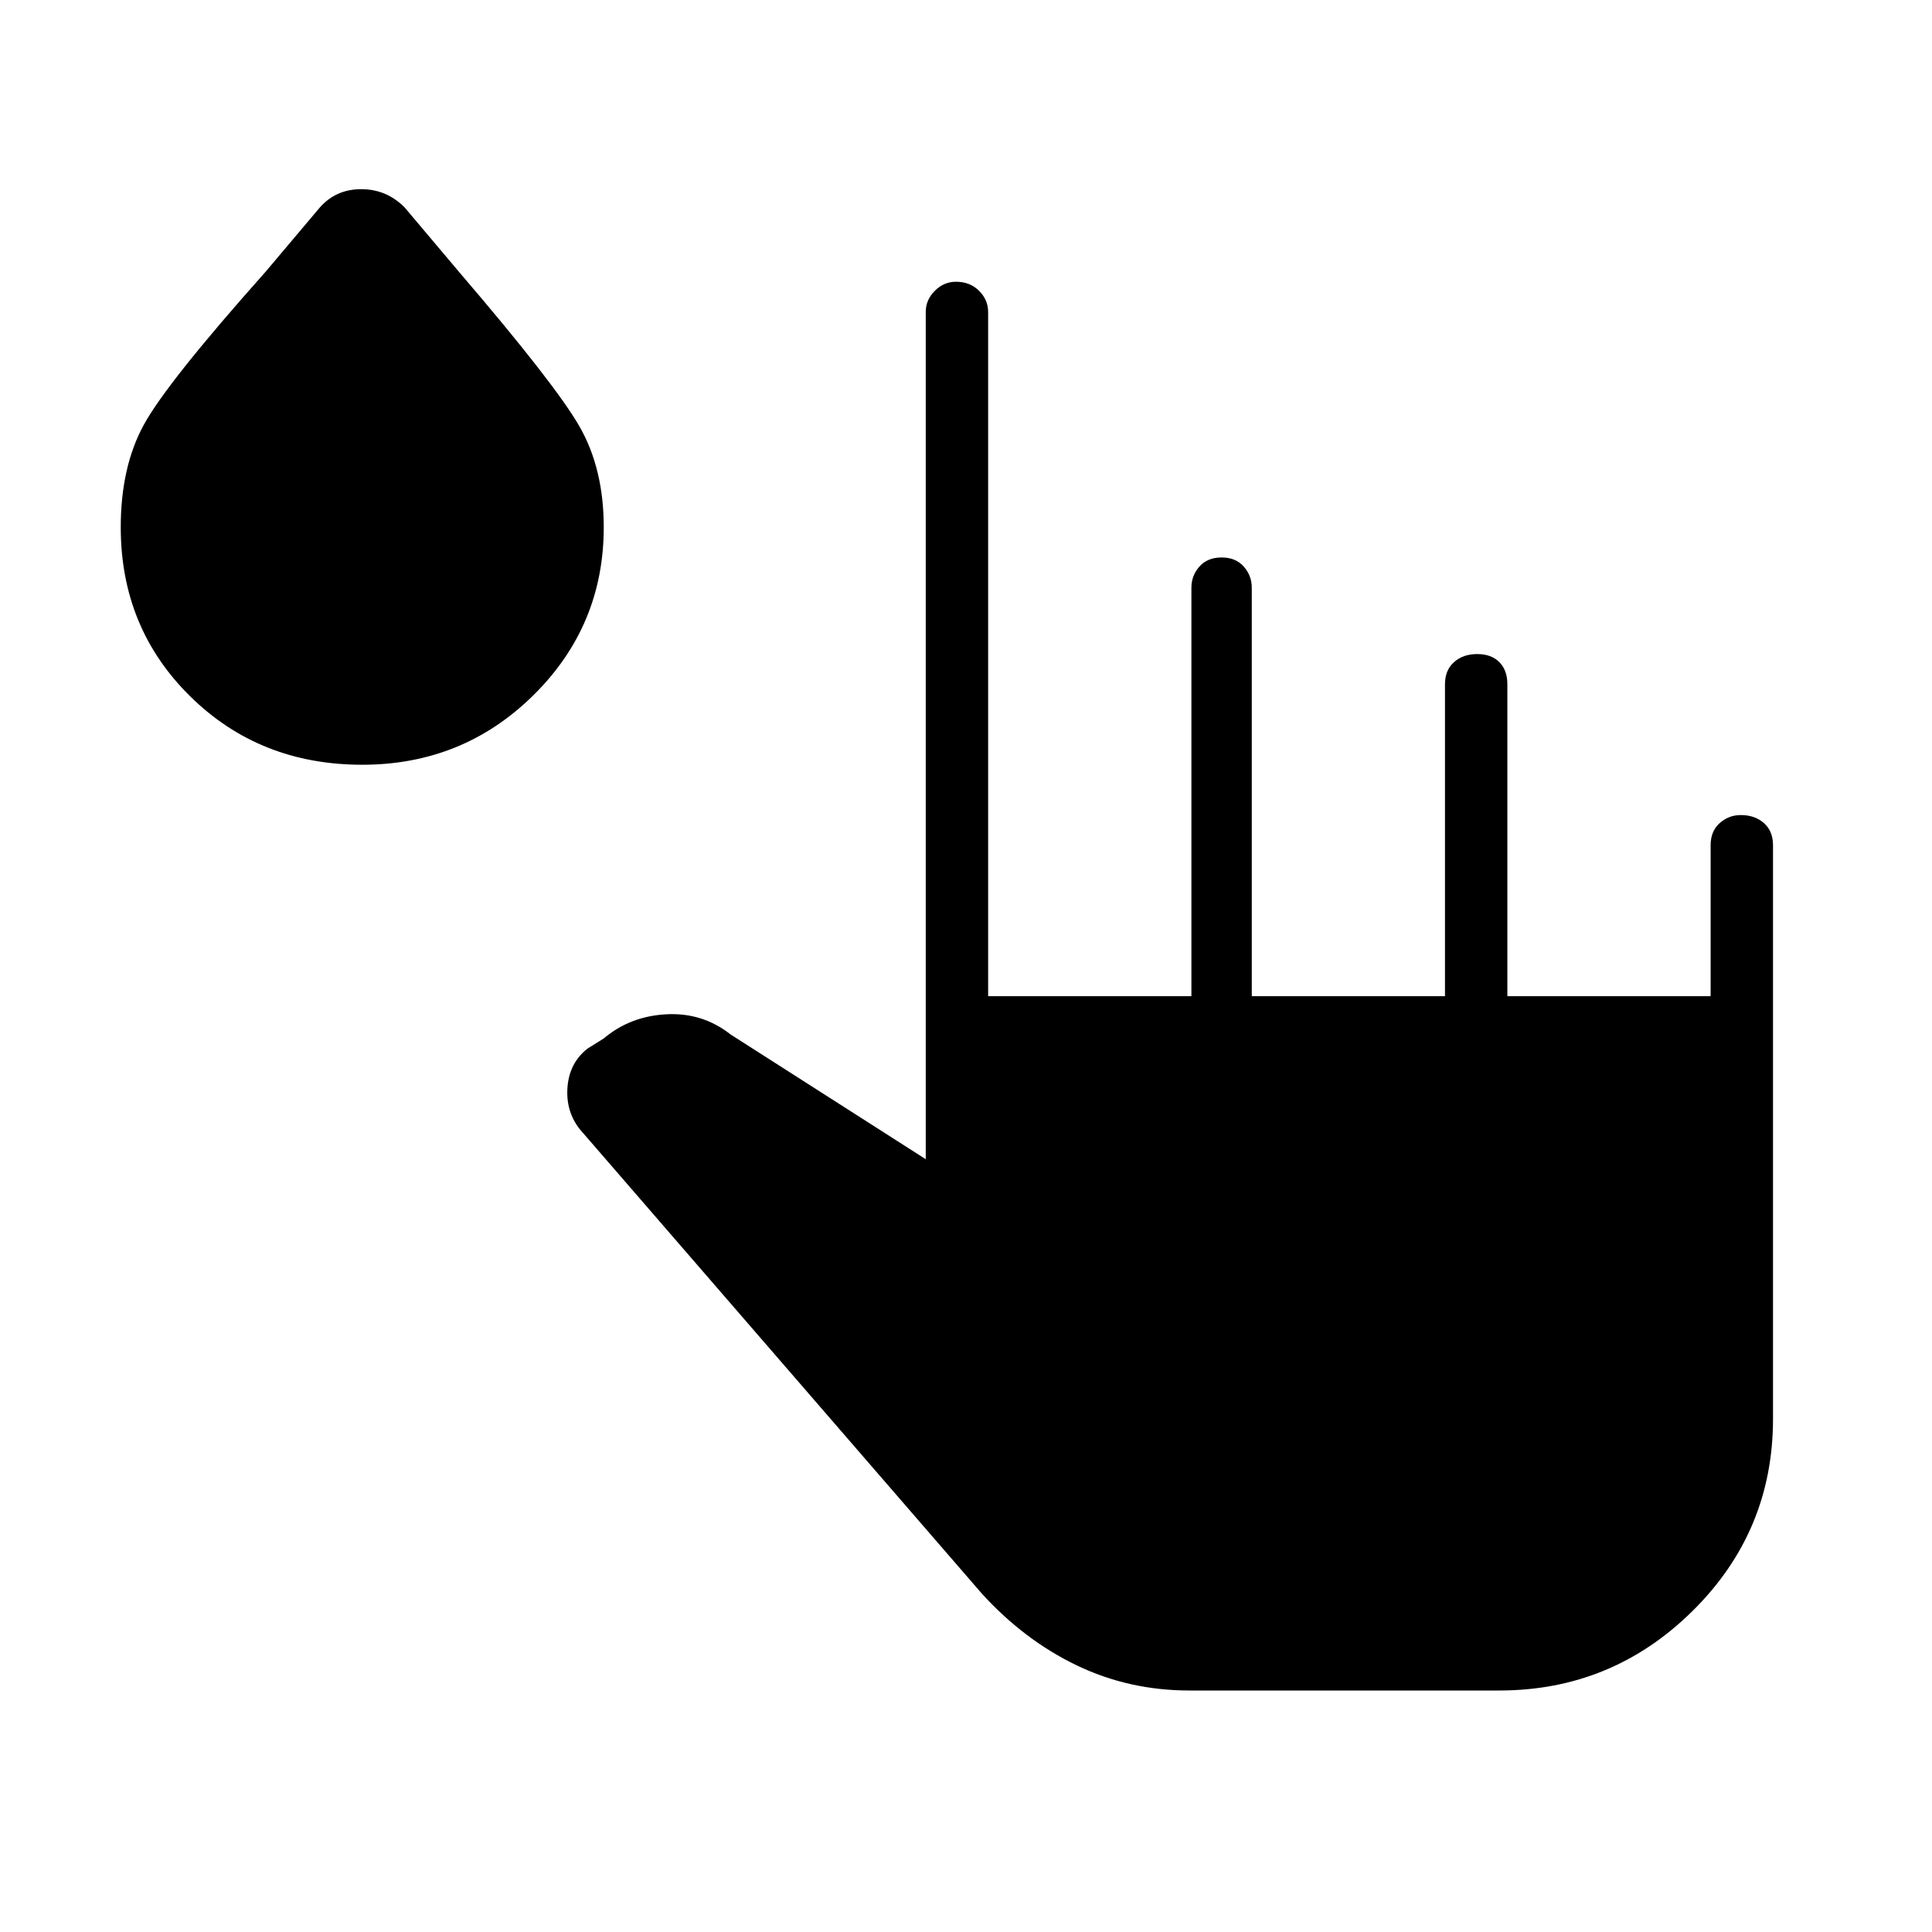 <svg xmlns="http://www.w3.org/2000/svg" width="48" height="48" viewBox="0 0 48 48"><path d="M29.55 42q-1.5 0-2.8-.625-1.3-.625-2.35-1.775l-10-11.55q-.35-.45-.3-1.05.05-.6.5-.95l.4-.25q.65-.55 1.55-.6.9-.05 1.6.5L23 28.8V7.75q0-.3.225-.525Q23.45 7 23.75 7q.35 0 .575.225.225.225.225.525v17h5.05V14.6q0-.3.2-.525.2-.225.55-.225.35 0 .55.225.2.225.2.525v10.15h4.8V17q0-.35.225-.55.225-.2.575-.2t.55.2q.2.2.2.55v7.75h5.05V21q0-.35.225-.55.225-.2.525-.2.35 0 .575.2.225.2.225.55v14.25q0 2.8-2 4.775-2 1.975-4.8 1.975ZM9 19q-2.55 0-4.275-1.7Q3 15.6 3 13.1q0-1.5.575-2.55Q4.15 9.5 6.6 6.75l1.35-1.6q.4-.45 1.025-.45.625 0 1.075.45l1.35 1.6q2.4 2.8 3 3.85.6 1.05.6 2.5 0 2.45-1.75 4.175Q11.5 19 9 19Z"/></svg>